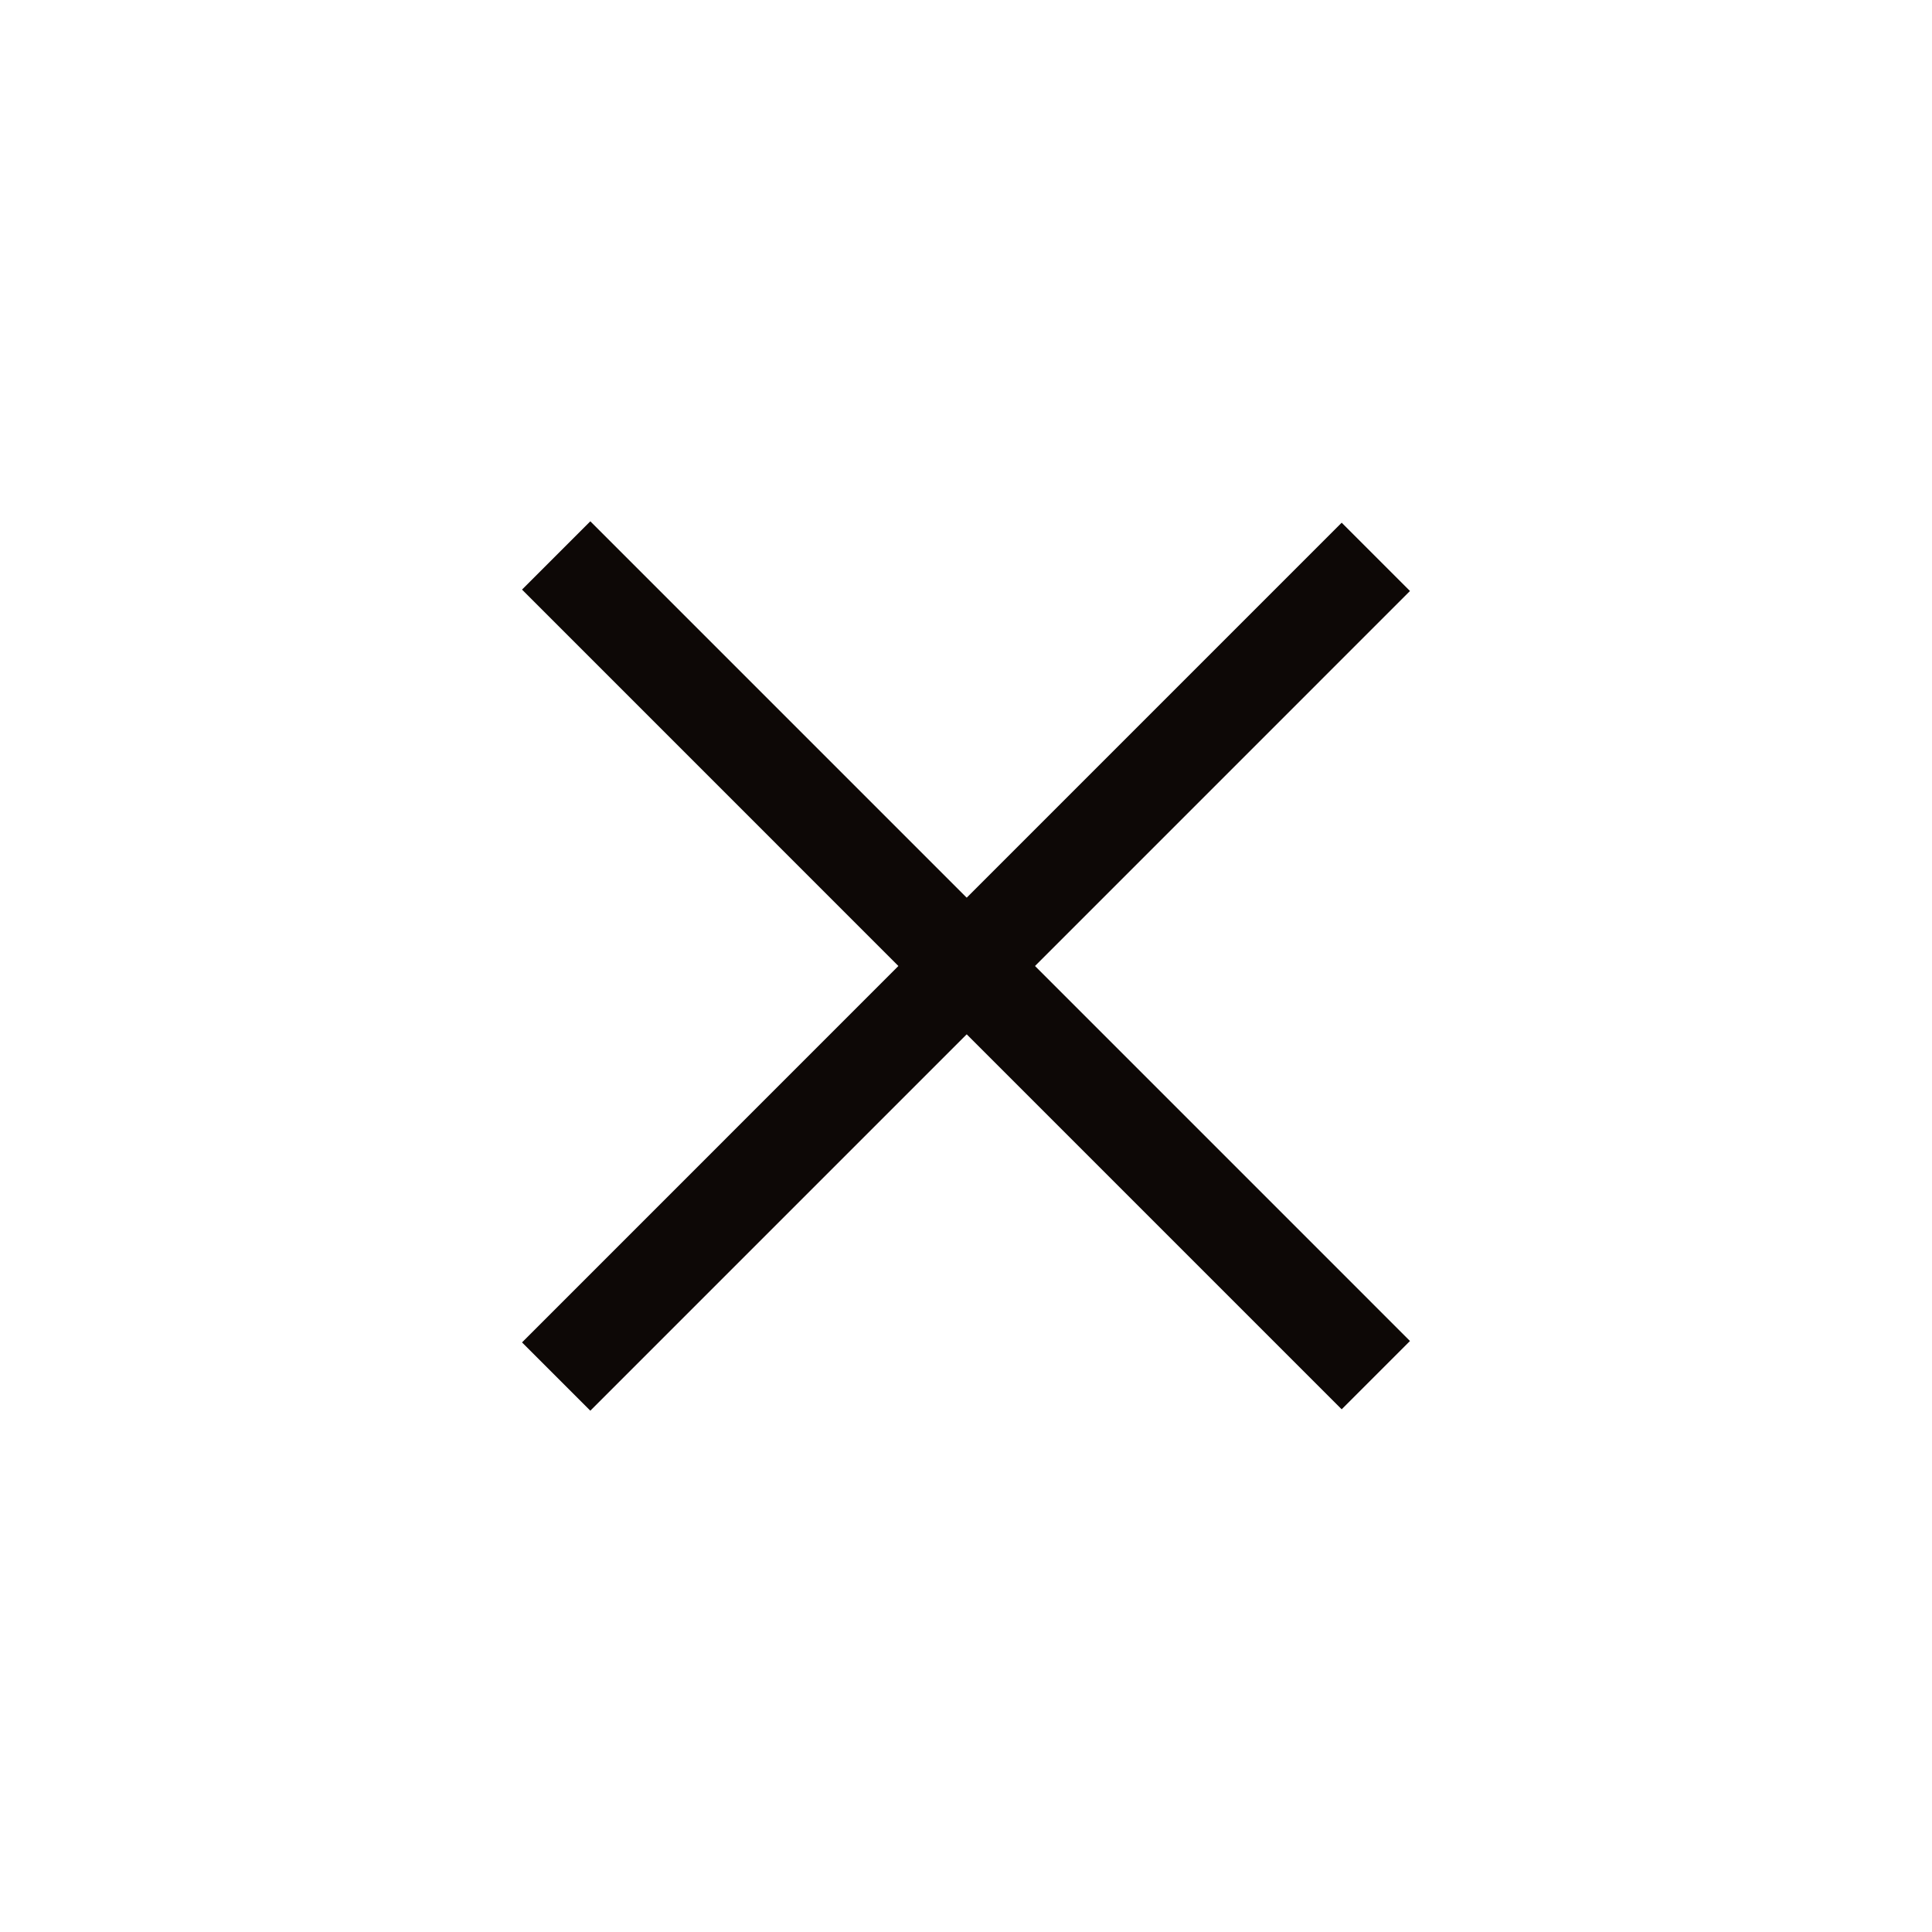 <svg width="40" height="40" viewBox="0 0 40 40" fill="none" xmlns="http://www.w3.org/2000/svg">
<path d="M11.515 11.5L28.485 28.471" stroke="#0D0806" stroke-width="2"/>
<path d="M11.515 28.5L28.485 11.529" stroke="#0D0806" stroke-width="2"/>
</svg>
